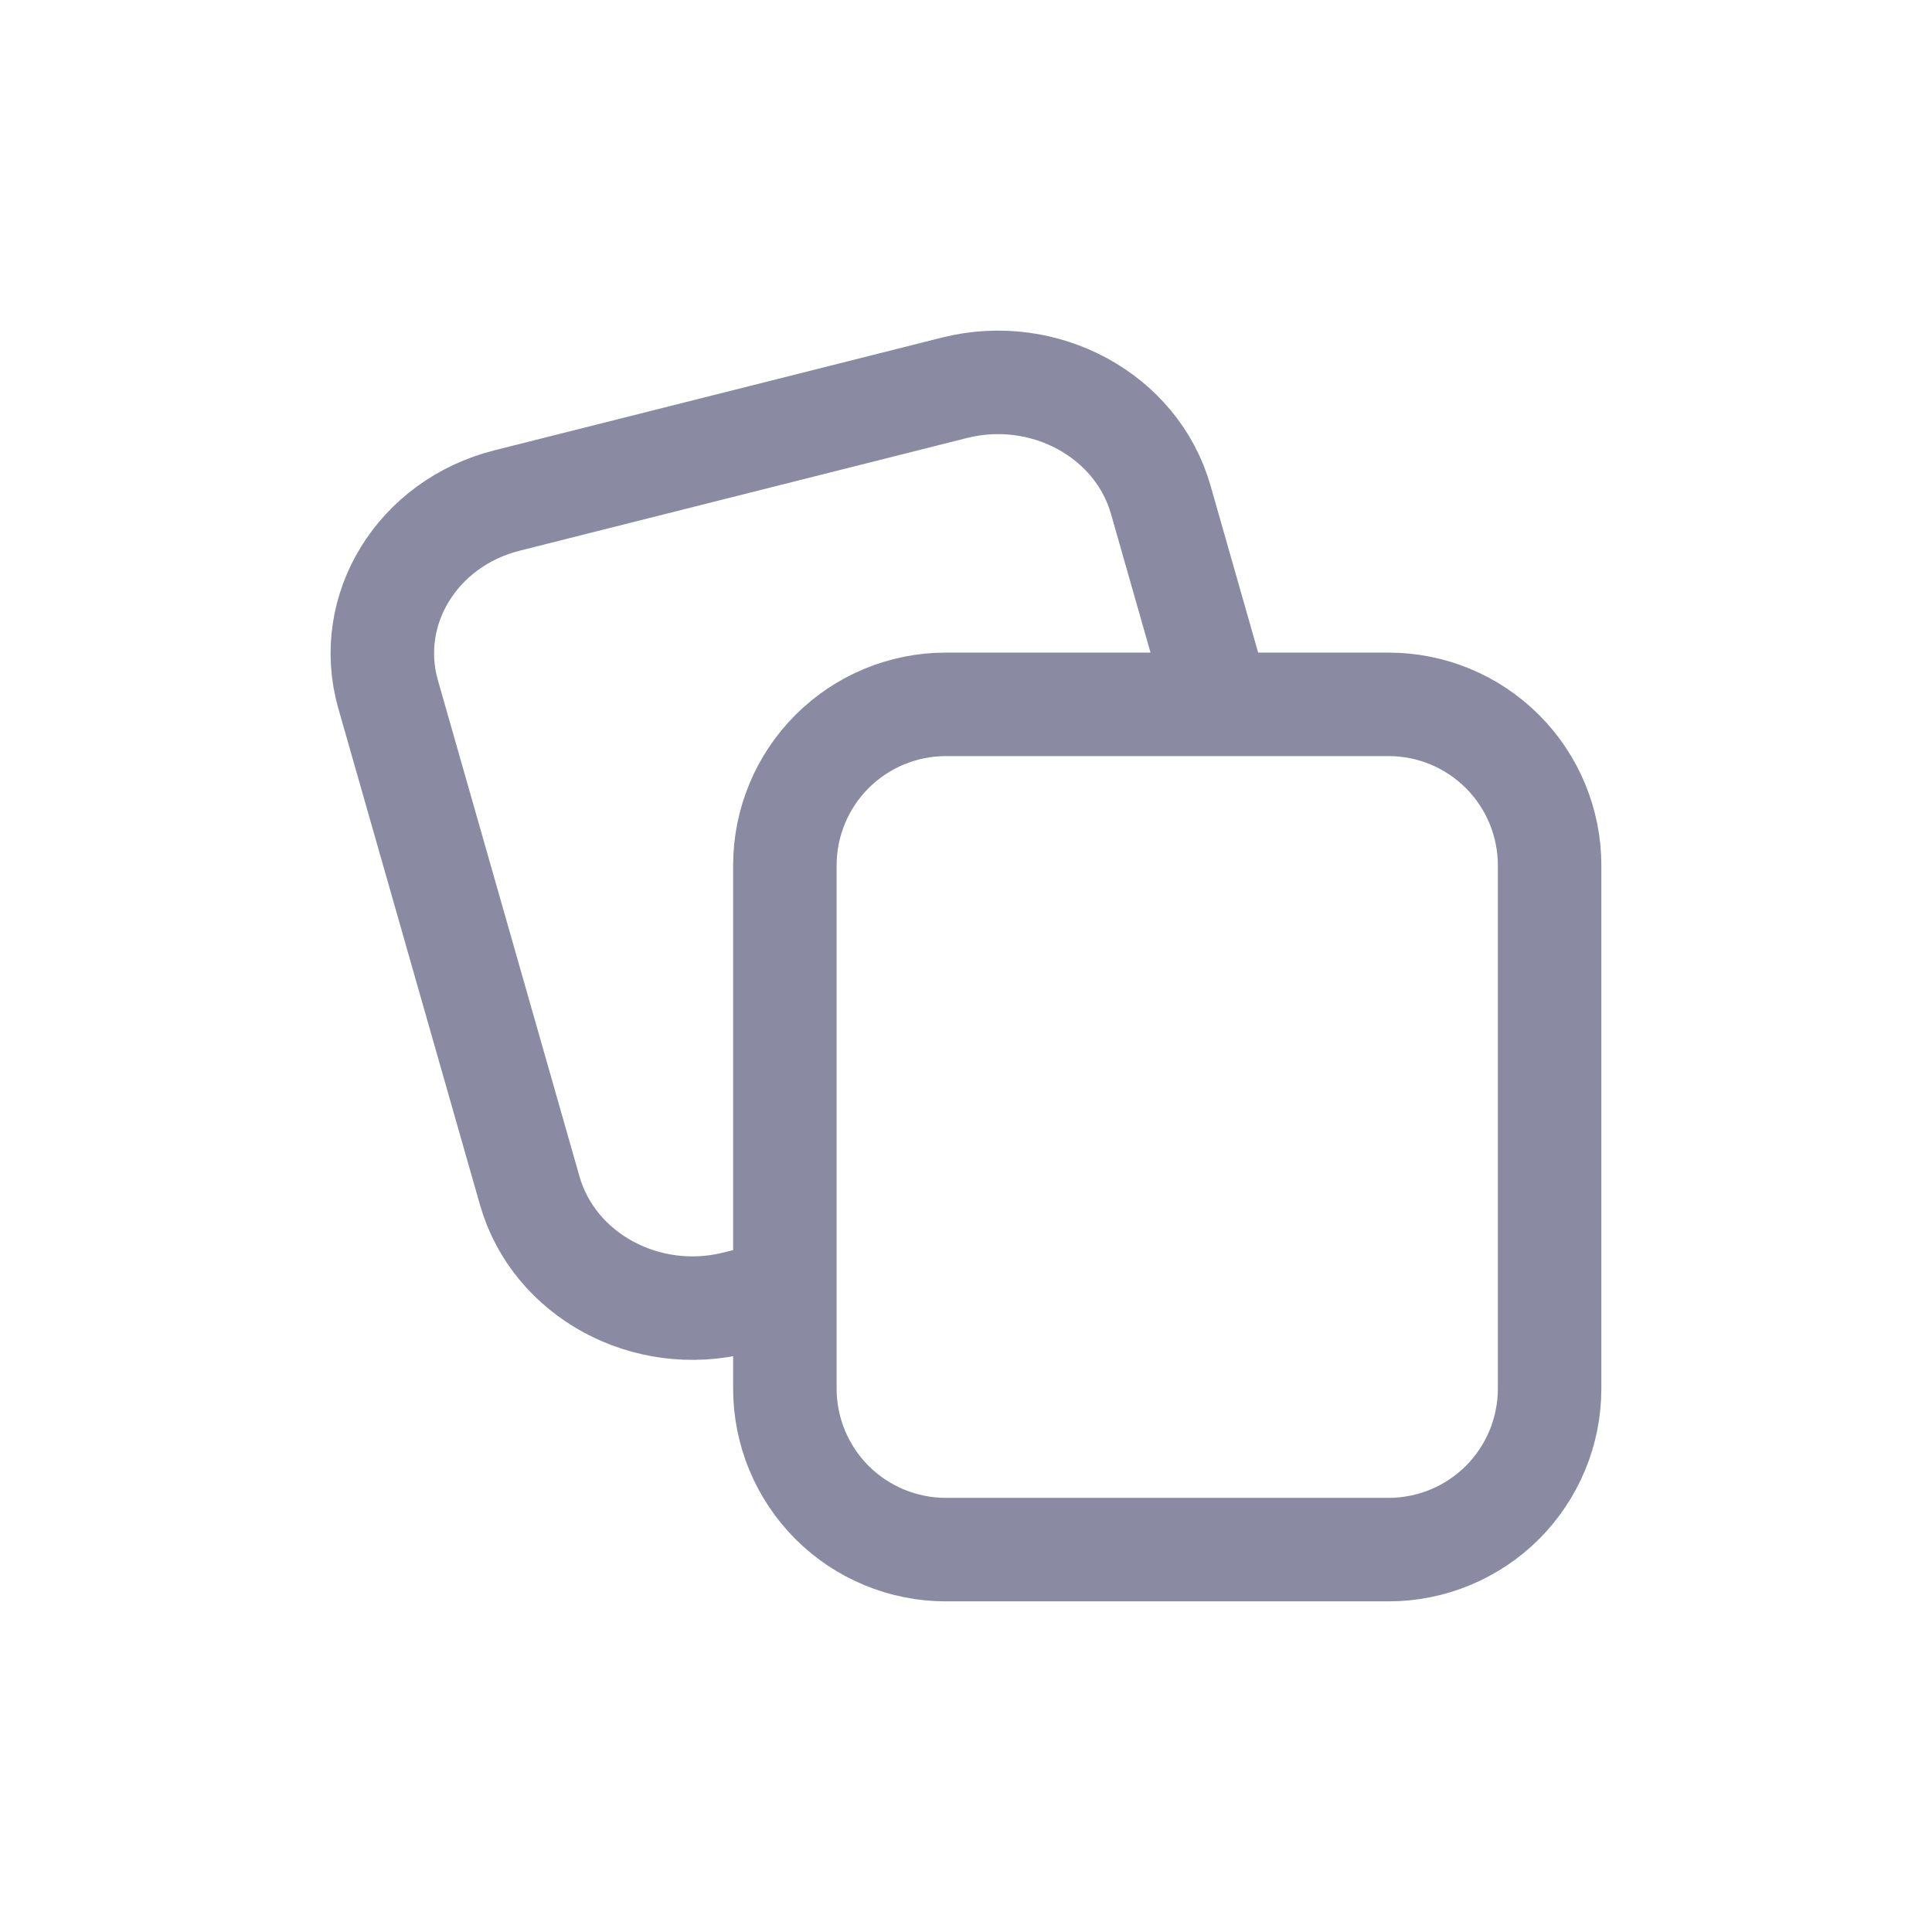 <svg width="28" height="28" viewBox="0 0 28 28" fill="none" xmlns="http://www.w3.org/2000/svg">
<path d="M17.668 10.208L16.822 7.241C16.472 6.019 15.135 5.293 13.833 5.62L7.351 7.253C6.049 7.58 5.277 8.837 5.624 10.06L7.678 17.258C8.028 18.481 9.365 19.207 10.667 18.88L11.375 18.702M17.668 10.208H13.708C13.089 10.208 12.496 10.454 12.058 10.892C11.621 11.329 11.375 11.923 11.375 12.542V18.702M17.668 10.208H20.125C20.744 10.208 21.337 10.454 21.775 10.892C22.212 11.329 22.458 11.923 22.458 12.542V20.125C22.458 20.744 22.212 21.337 21.775 21.775C21.337 22.212 20.744 22.458 20.125 22.458H13.708C13.089 22.458 12.496 22.212 12.058 21.775C11.621 21.337 11.375 20.744 11.375 20.125V18.702" stroke="#8A8AA3" stroke-width="1.5" stroke-linecap="round" stroke-linejoin="round"/>
</svg>
